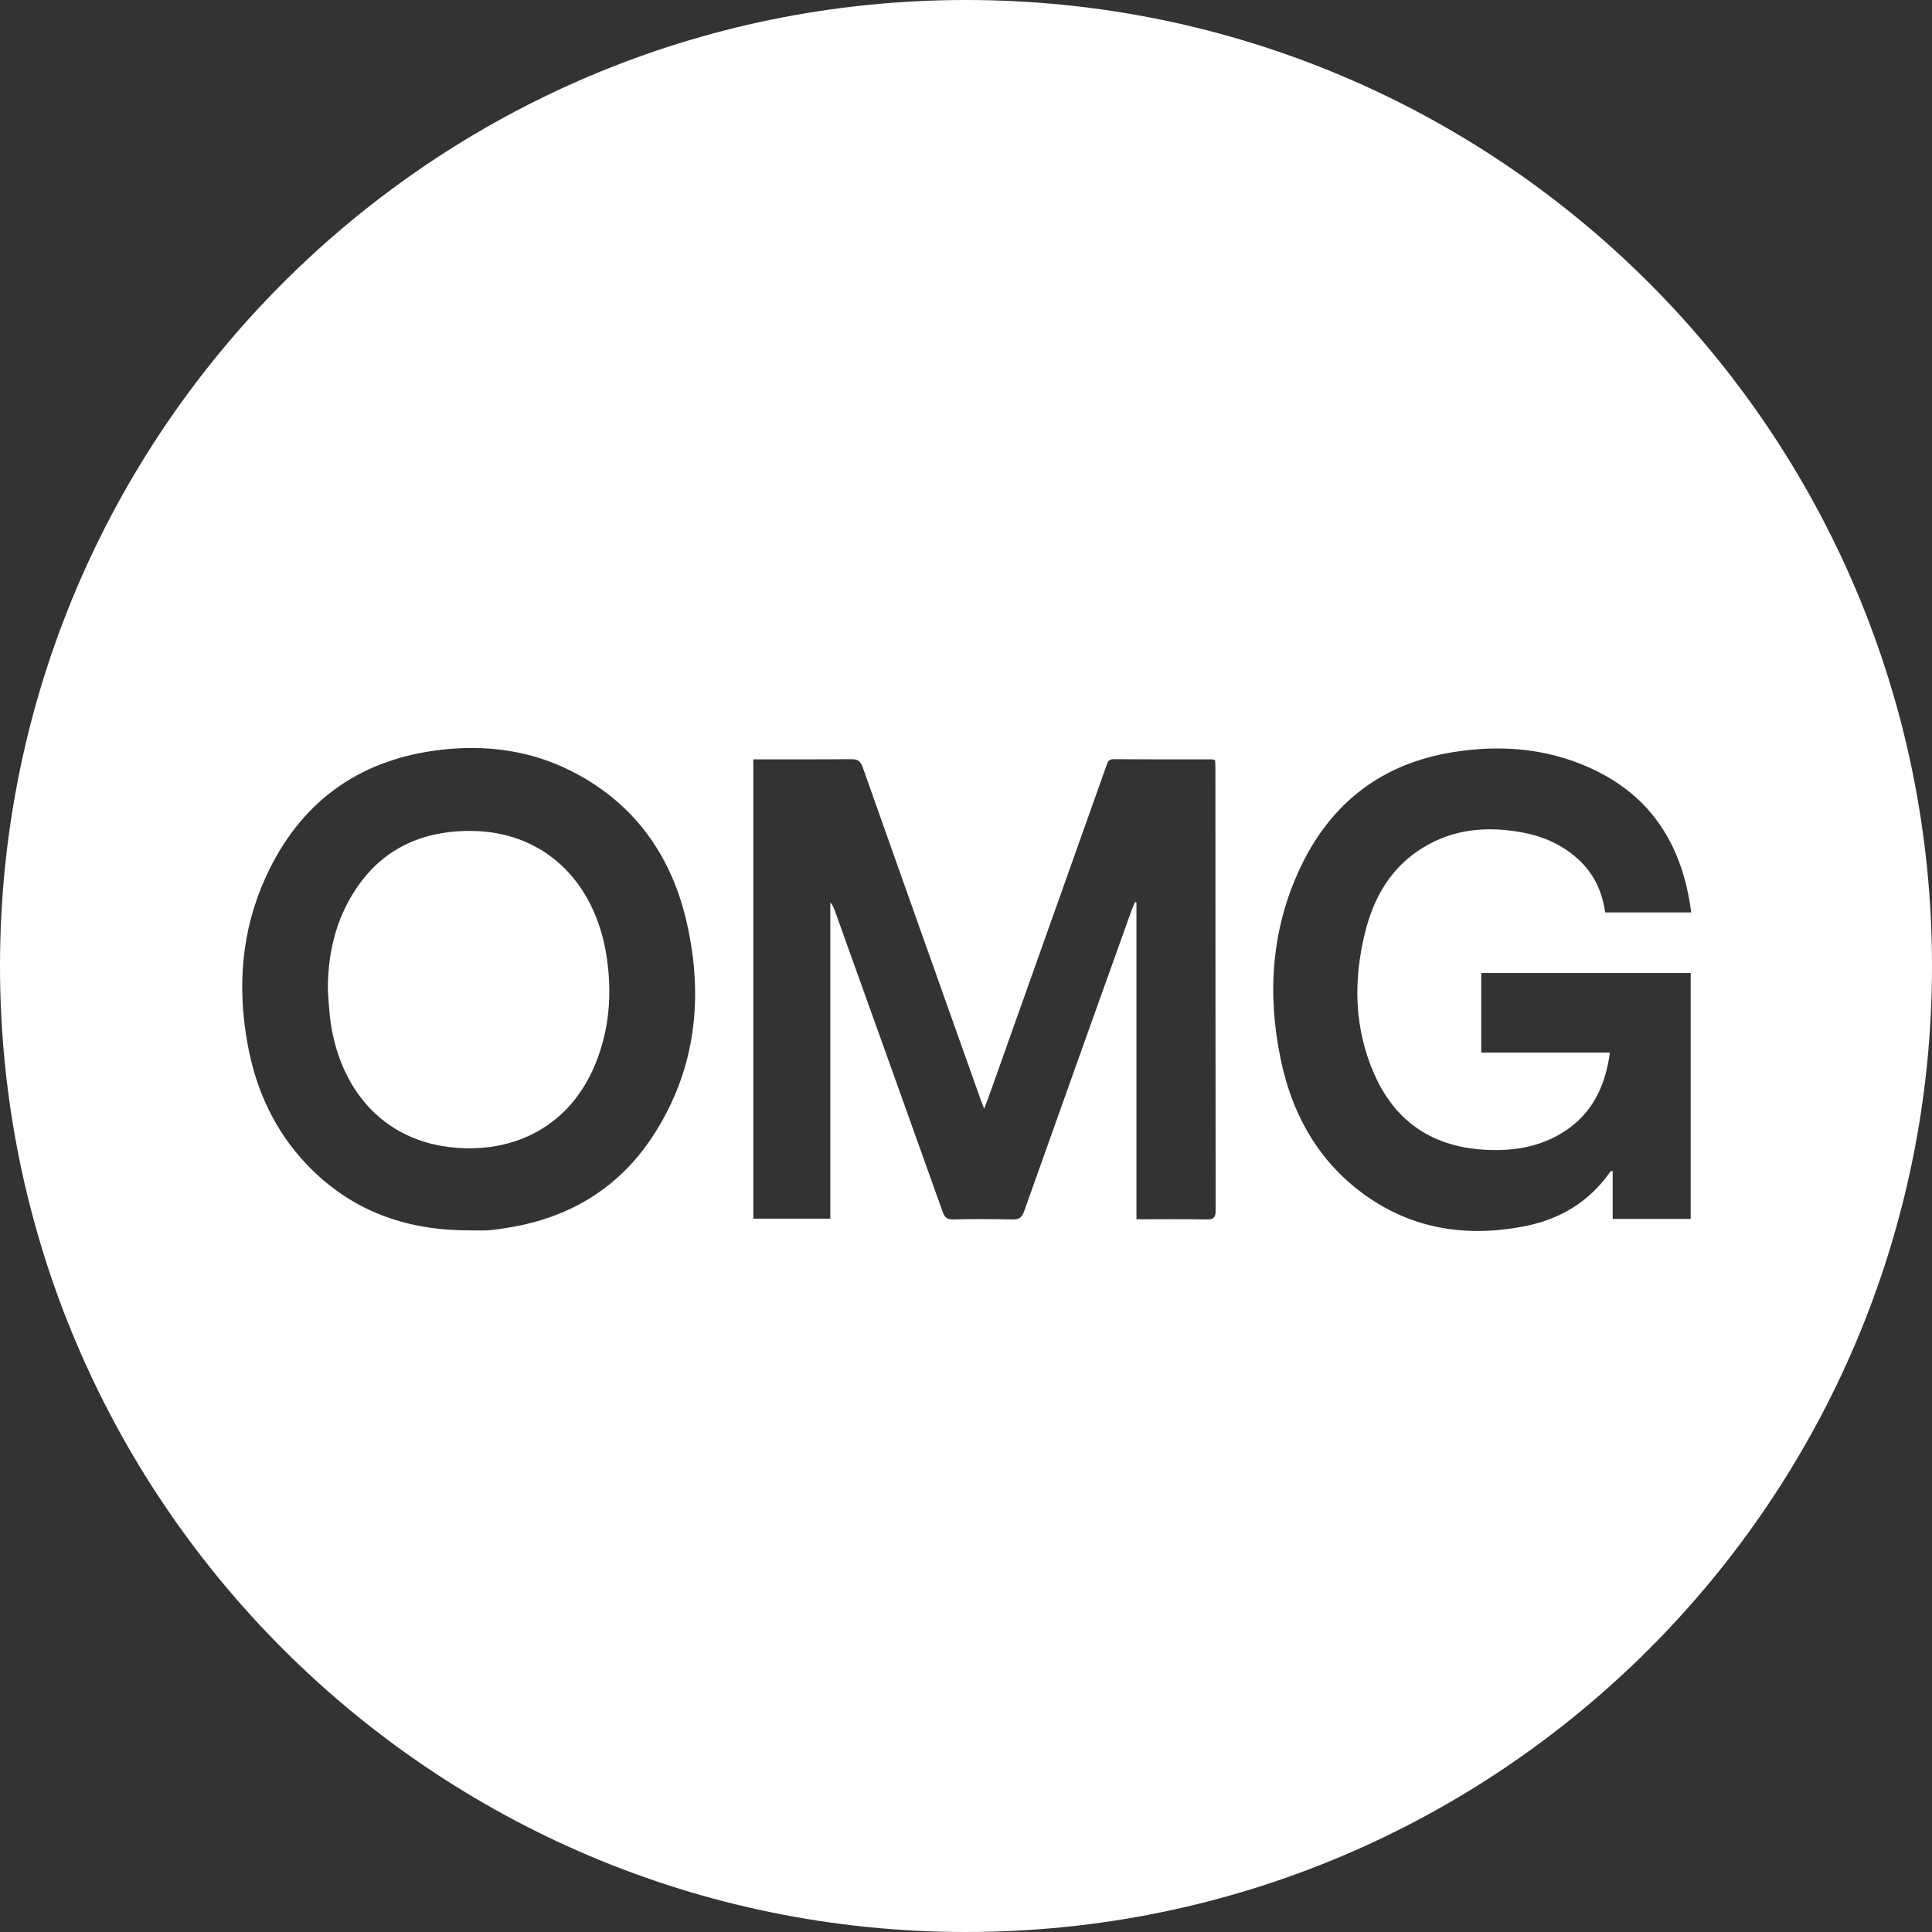 <svg xmlns="http://www.w3.org/2000/svg" width="22" height="22" viewBox="0 0 22 22">
    <rect x="0" y="0" width="22" height="22" fill="#333333" stroke="none"/>
    <g fill="#FFF" fill-rule="evenodd">
        <path d="M11 0c6.075 0 11 4.925 11 11s-4.925 11-11 11S0 17.075 0 11 4.925 0 11 0zm7.096 8.74c-.495-.222-1.016-.26-1.545-.176-.808.128-1.395.573-1.747 1.322-.326.695-.376 1.428-.221 2.174.124.6.402 1.117.888 1.494.562.435 1.2.542 1.881.411.403-.077.741-.273.984-.622.003-.005.013-.005.028-.01v.547h.888v-2.8h-2.385v.906h1.465c-.056.423-.234.749-.602.948-.247.133-.513.172-.789.16-.599-.024-1.044-.299-1.292-.863-.229-.52-.24-1.061-.106-1.608.099-.405.297-.747.658-.969.342-.211.717-.247 1.104-.18.261.044.498.145.693.336.163.159.249.357.28.58h.98c-.098-.77-.46-1.337-1.162-1.65zm-11.51.082c-.507-.279-1.054-.352-1.62-.277-.898.12-1.55.597-1.935 1.432-.282.611-.332 1.256-.211 1.916.095.522.31.986.675 1.369.502.526 1.127.748 1.836.748.076 0 .15.004.226 0 .08-.006.16-.018.24-.032.718-.118 1.29-.475 1.678-1.105.449-.726.533-1.52.35-2.346-.166-.75-.566-1.335-1.239-1.705zm3.107-.177c-.339.003-.677.002-1.016.002h-.099v5.23h.877v-3.602c.027.031.04.065.053.1.409 1.14.818 2.28 1.225 3.421.023.064.049.092.121.09.226-.006.451-.005.677 0 .07.001.104-.019.13-.09.403-1.137.81-2.272 1.216-3.407.014-.04.032-.078.047-.117l.017.004v3.608h.1c.231 0 .463-.003.694.002.082.002.108-.019.108-.106-.003-1.678-.002-3.356-.003-5.035 0-.03-.002-.062-.004-.09-.019-.004-.027-.008-.036-.008-.373 0-.746.001-1.12-.002-.06 0-.068.037-.083.079l-1.306 3.674c-.024.07-.05.14-.084.227l-.036-.092c-.45-1.266-.9-2.531-1.348-3.798-.026-.073-.06-.09-.13-.09zm-4.34.817c.832 0 1.415.566 1.551 1.408.07.433.038.858-.132 1.264-.29.688-.905.99-1.577.936-.869-.069-1.338-.714-1.434-1.459-.015-.114-.02-.229-.028-.343.001-.351.065-.687.231-.996.3-.556.774-.81 1.389-.81z" transform="translate(-209 -51) translate(209 51)"/>
    </g>
</svg>
